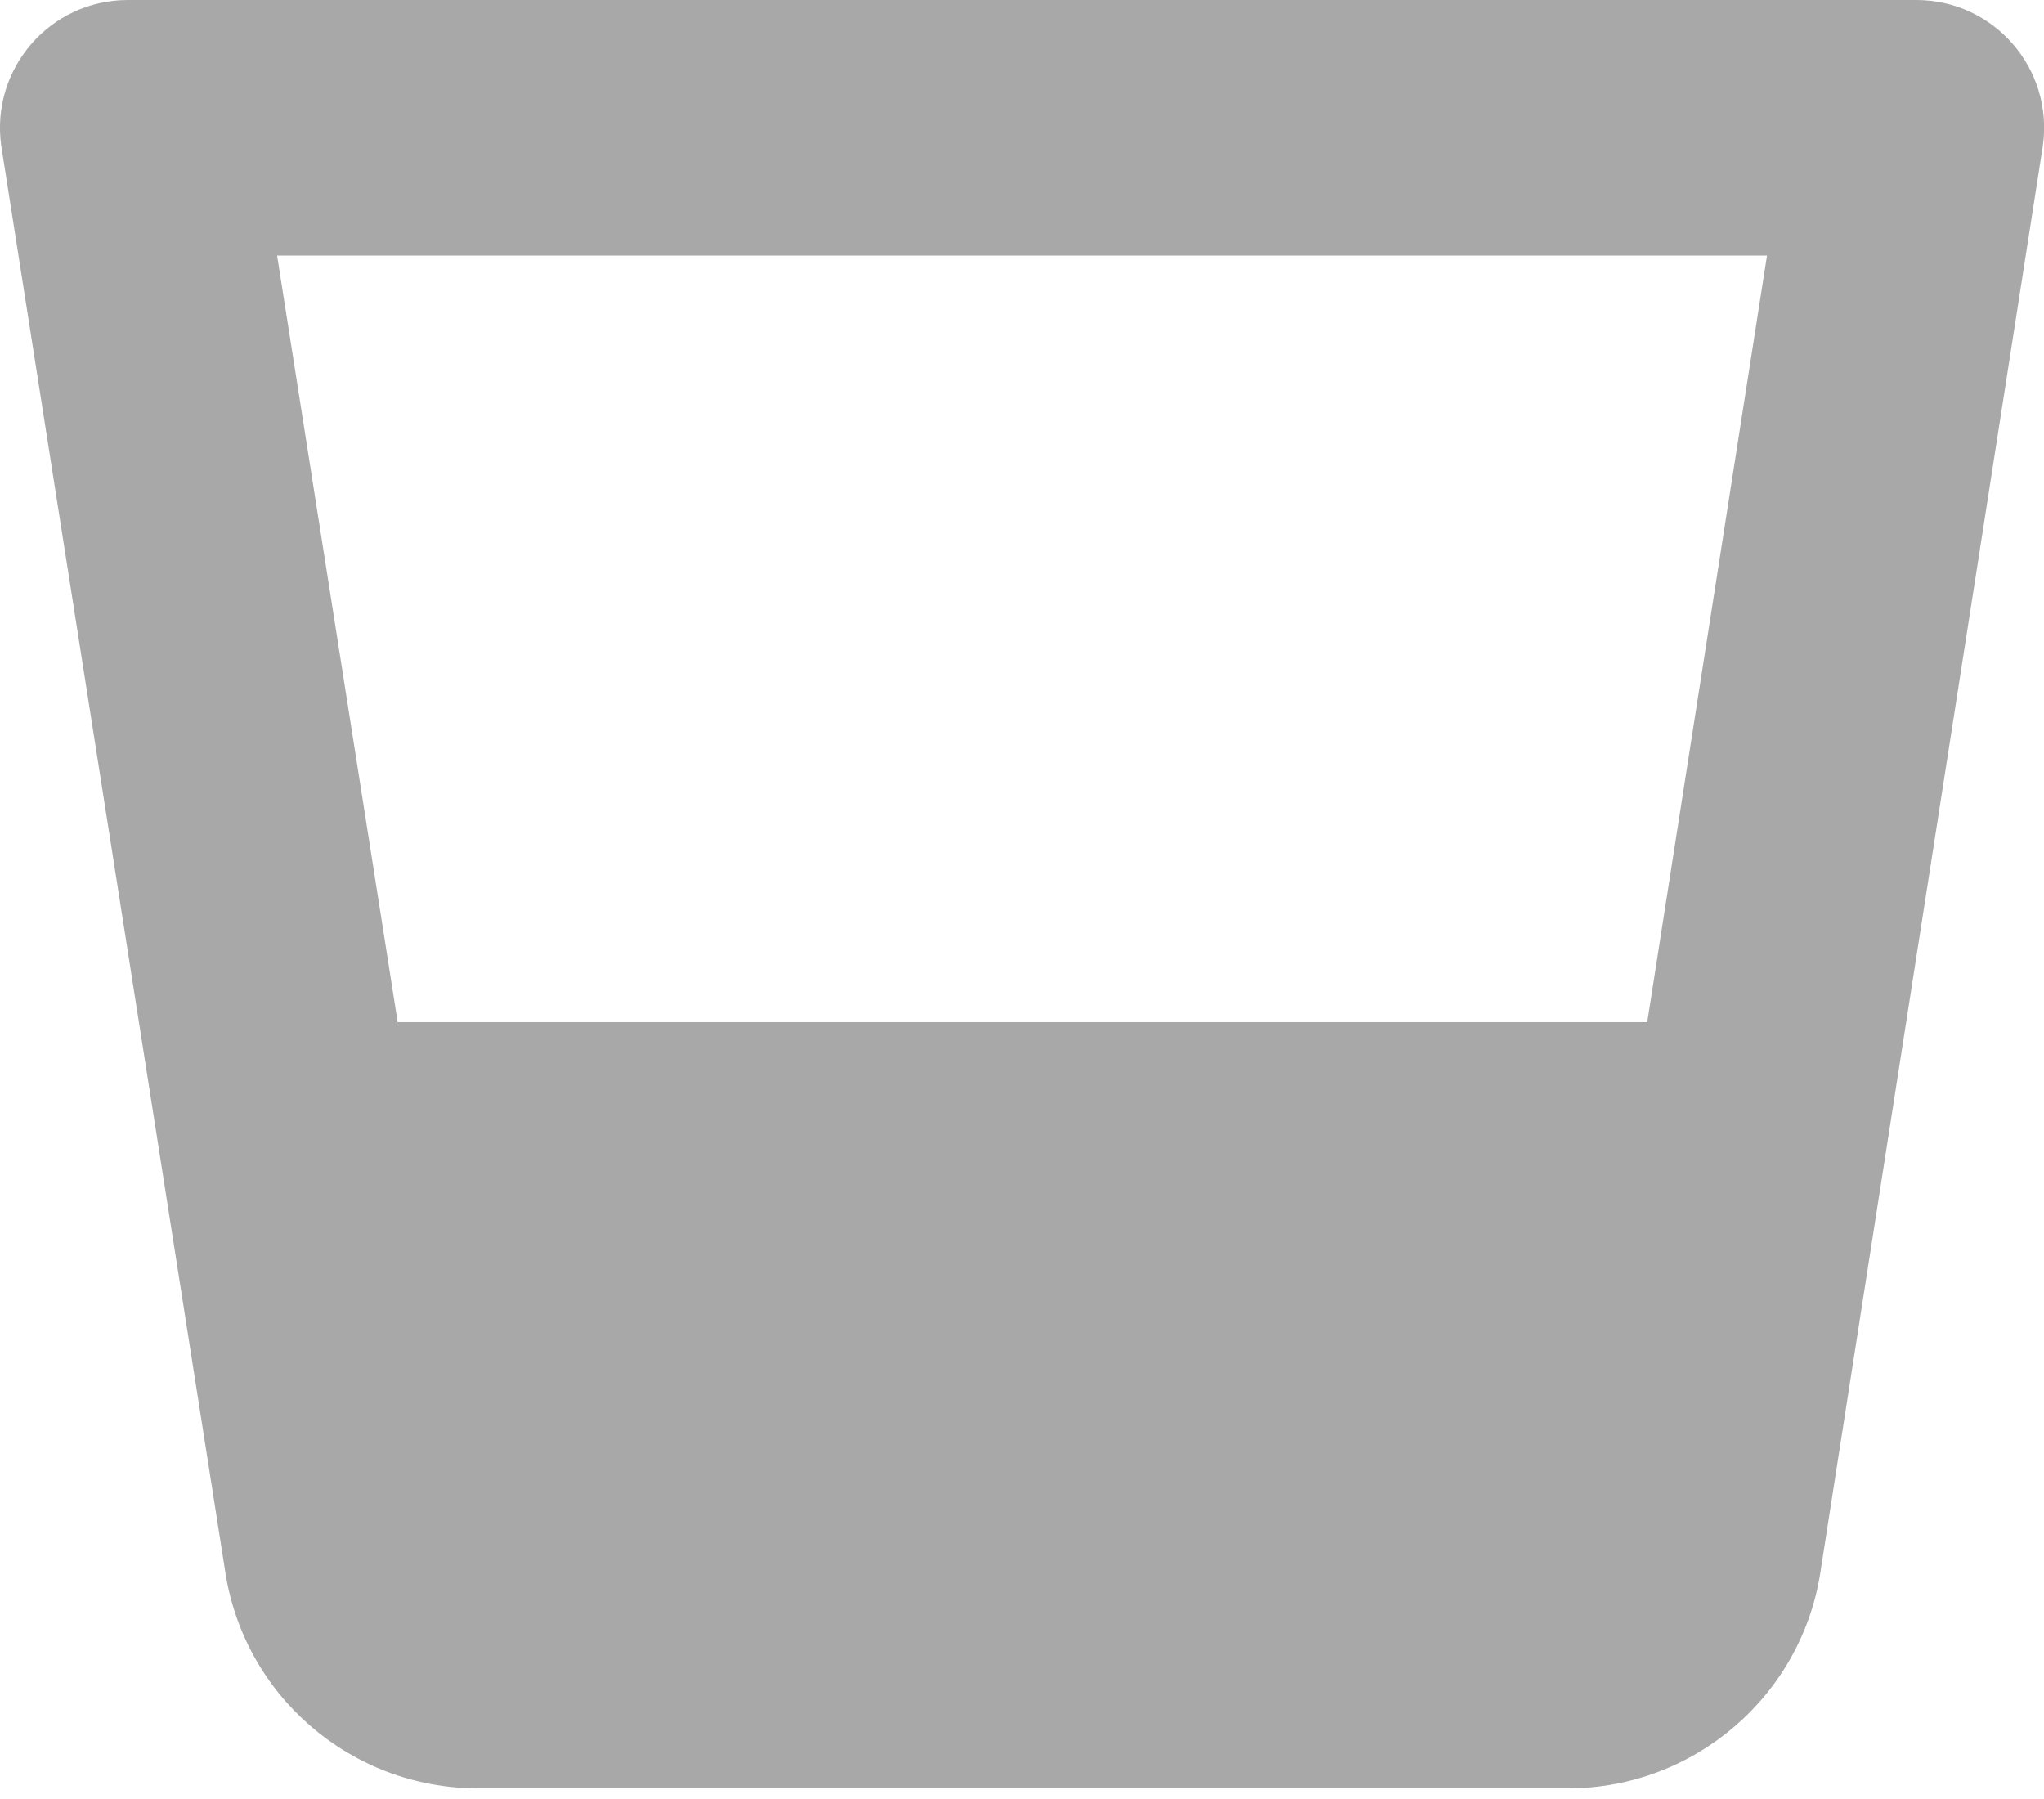 <svg width="25" height="22" viewBox="0 0 25 22" fill="none" xmlns="http://www.w3.org/2000/svg">
<path d="M23.438 0H1.563C0.611 0 -0.116 0.84 0.015 1.782L2.75 19.189C2.97 20.727 4.288 21.87 5.846 21.87H19.176C20.728 21.87 22.052 20.727 22.271 19.189L24.986 1.782C25.118 0.84 24.39 0 23.438 0ZM21.612 3.125L20.147 12.5H4.864L3.389 3.125H21.612Z" fill="#7E7E7E" fill-opacity="0.67"/>
</svg>
